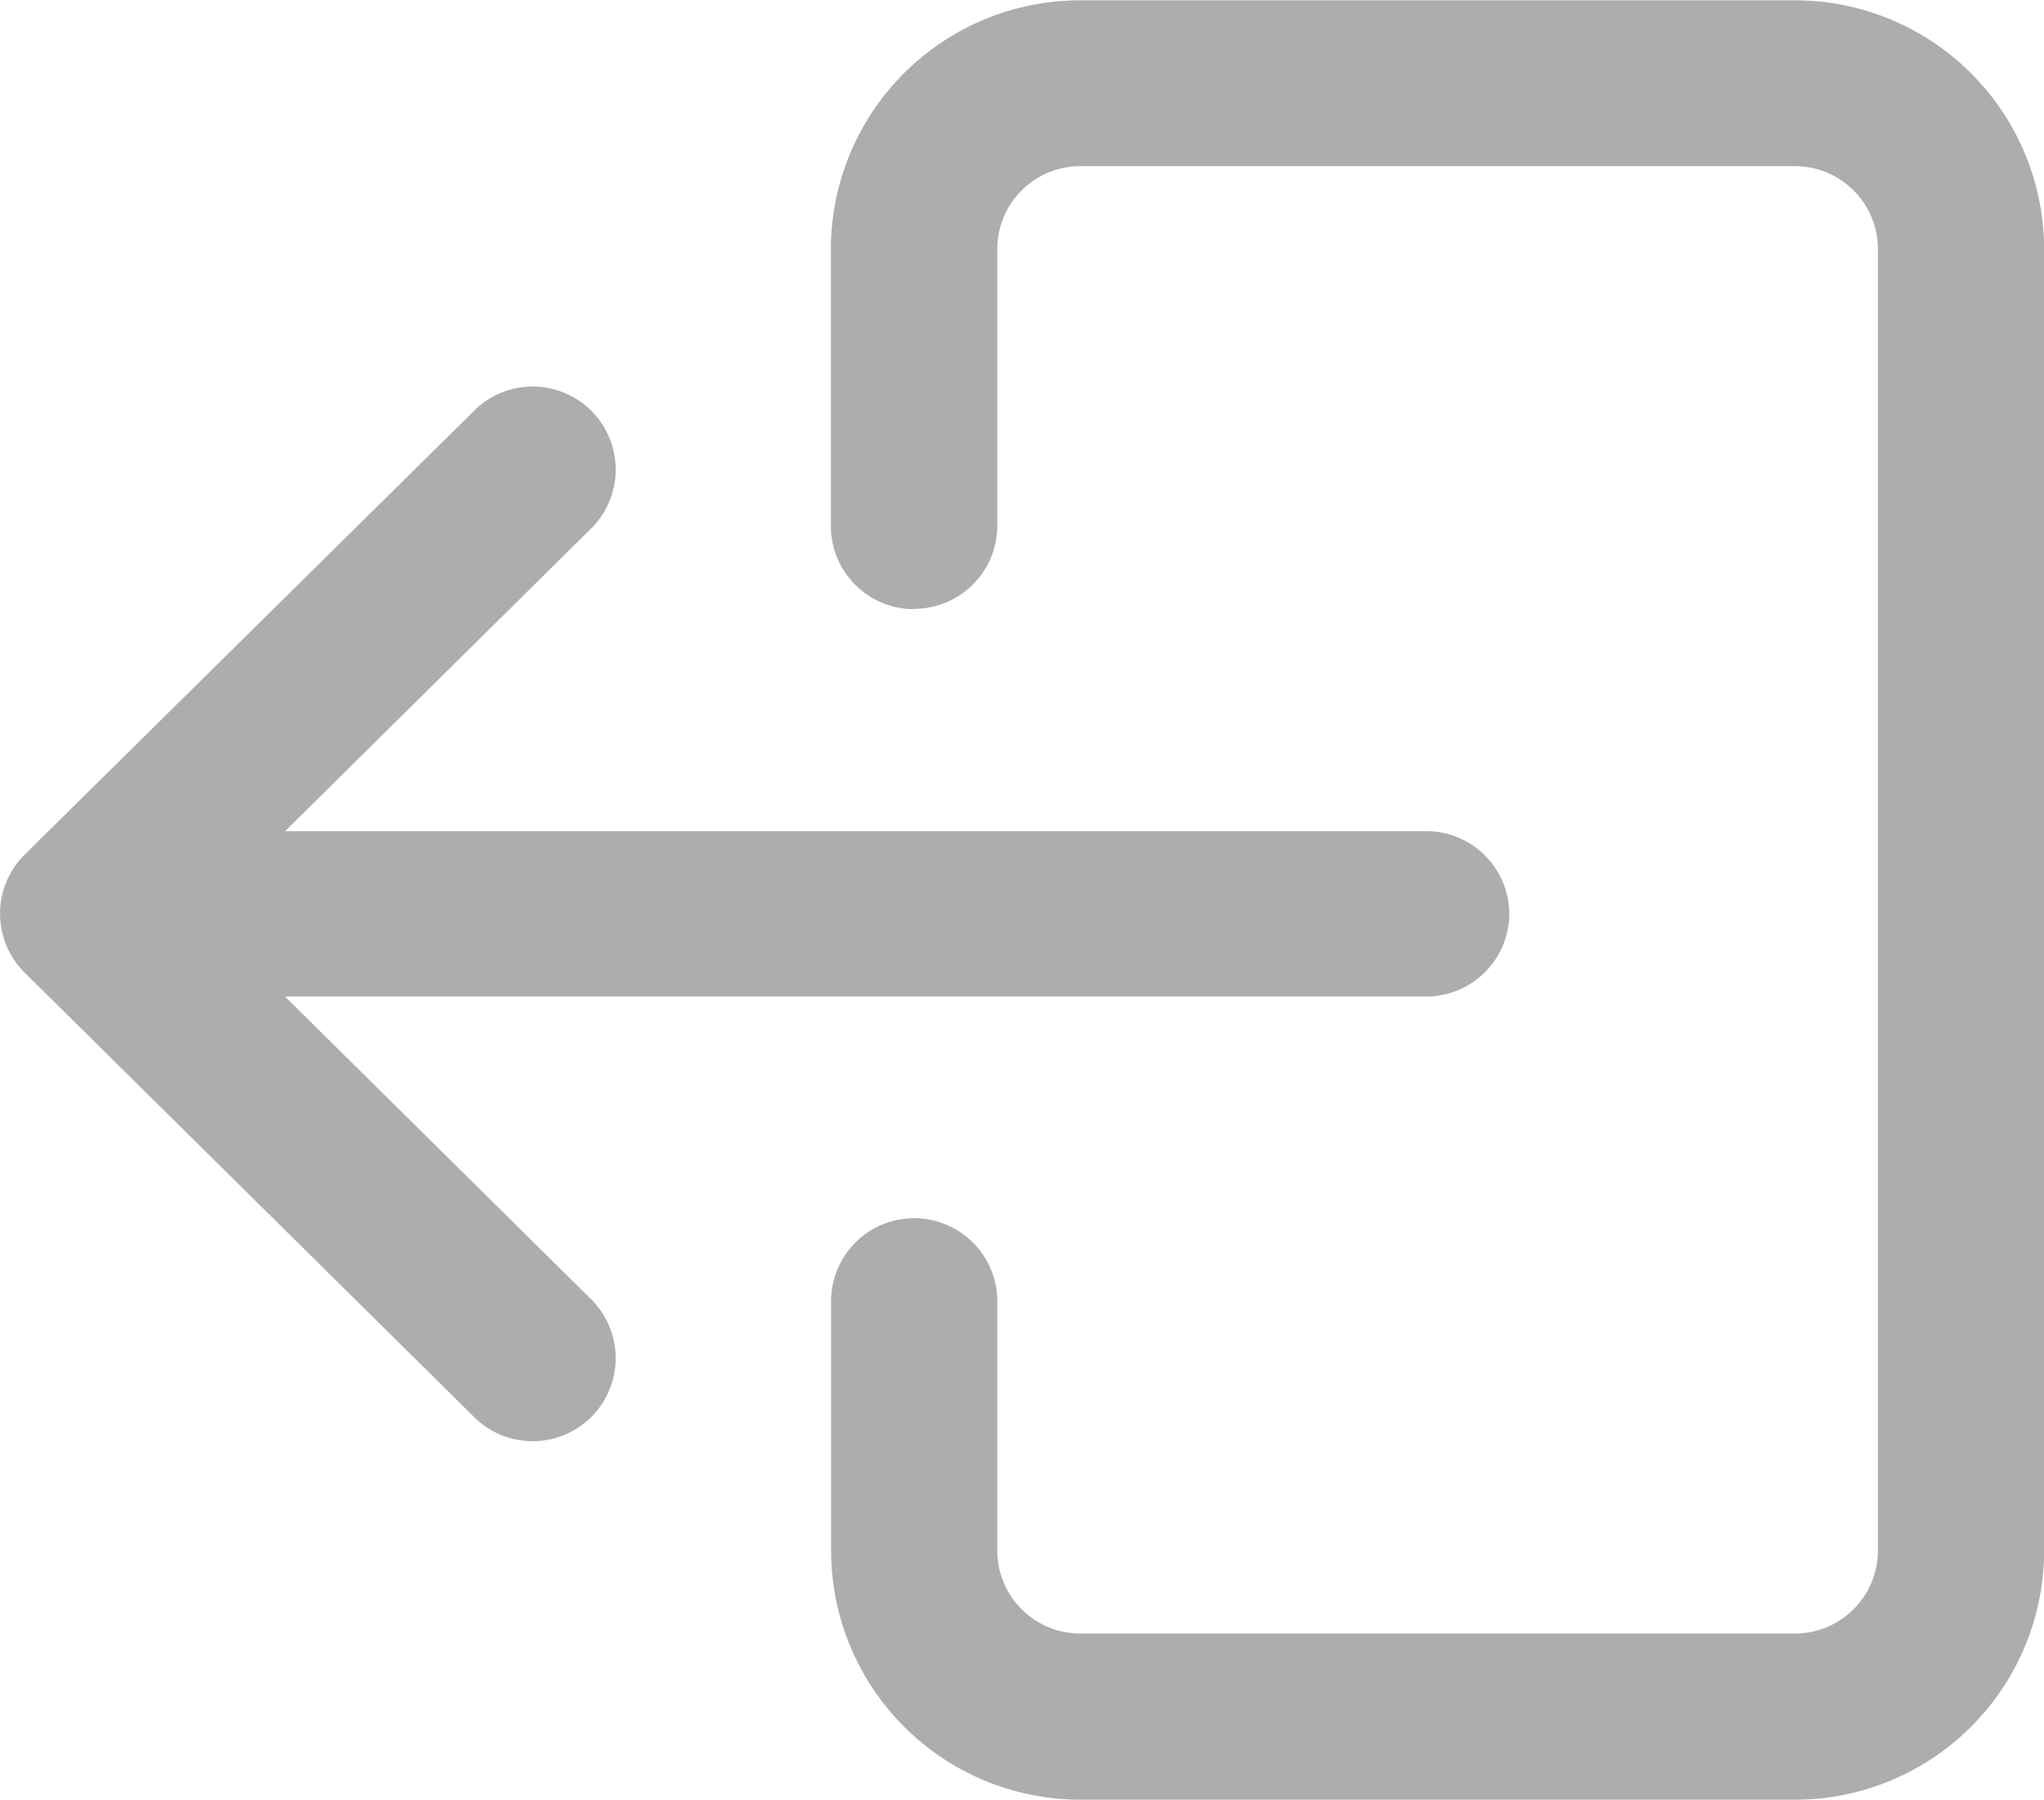 <svg xmlns="http://www.w3.org/2000/svg" width="18.475" height="16.27" viewBox="0 0 18.475 16.27"><defs><style>.a{fill:#adadad;}</style></defs><path class="a" d="M-163.169-4.523a.751.751,0,0,1-.751-.751v-2.5a2.253,2.253,0,0,1,2.253-2.253h6.46a2.253,2.253,0,0,1,2.253,2.253V3.987a2.253,2.253,0,0,1-2.253,2.253h-6.458a2.253,2.253,0,0,1-2.253-2.253V1.734a.751.751,0,0,1,.751-.751.751.751,0,0,1,.751.751V3.987a.751.751,0,0,0,.751.751h6.458a.751.751,0,0,0,.751-.751V-7.777a.751.751,0,0,0-.751-.751h-6.458a.751.751,0,0,0-.751.751v2.5a.751.751,0,0,1-.751.751Z" transform="translate(171.43 10.03)"/><path class="a" d="M-130.968,8.7a.751.751,0,0,1-.751.751h-10.315l2.783,2.753a.751.751,0,0,1-.029,1.062.751.751,0,0,1-1.024.007l-4.082-4.037a.751.751,0,0,1-.007-1.062l.007-.007,4.082-4.032a.751.751,0,0,1,1.061.044.751.751,0,0,1-.007,1.024l-2.783,2.753h10.315A.751.751,0,0,1-130.968,8.7Z" transform="translate(144.61 -0.442)"/></svg>